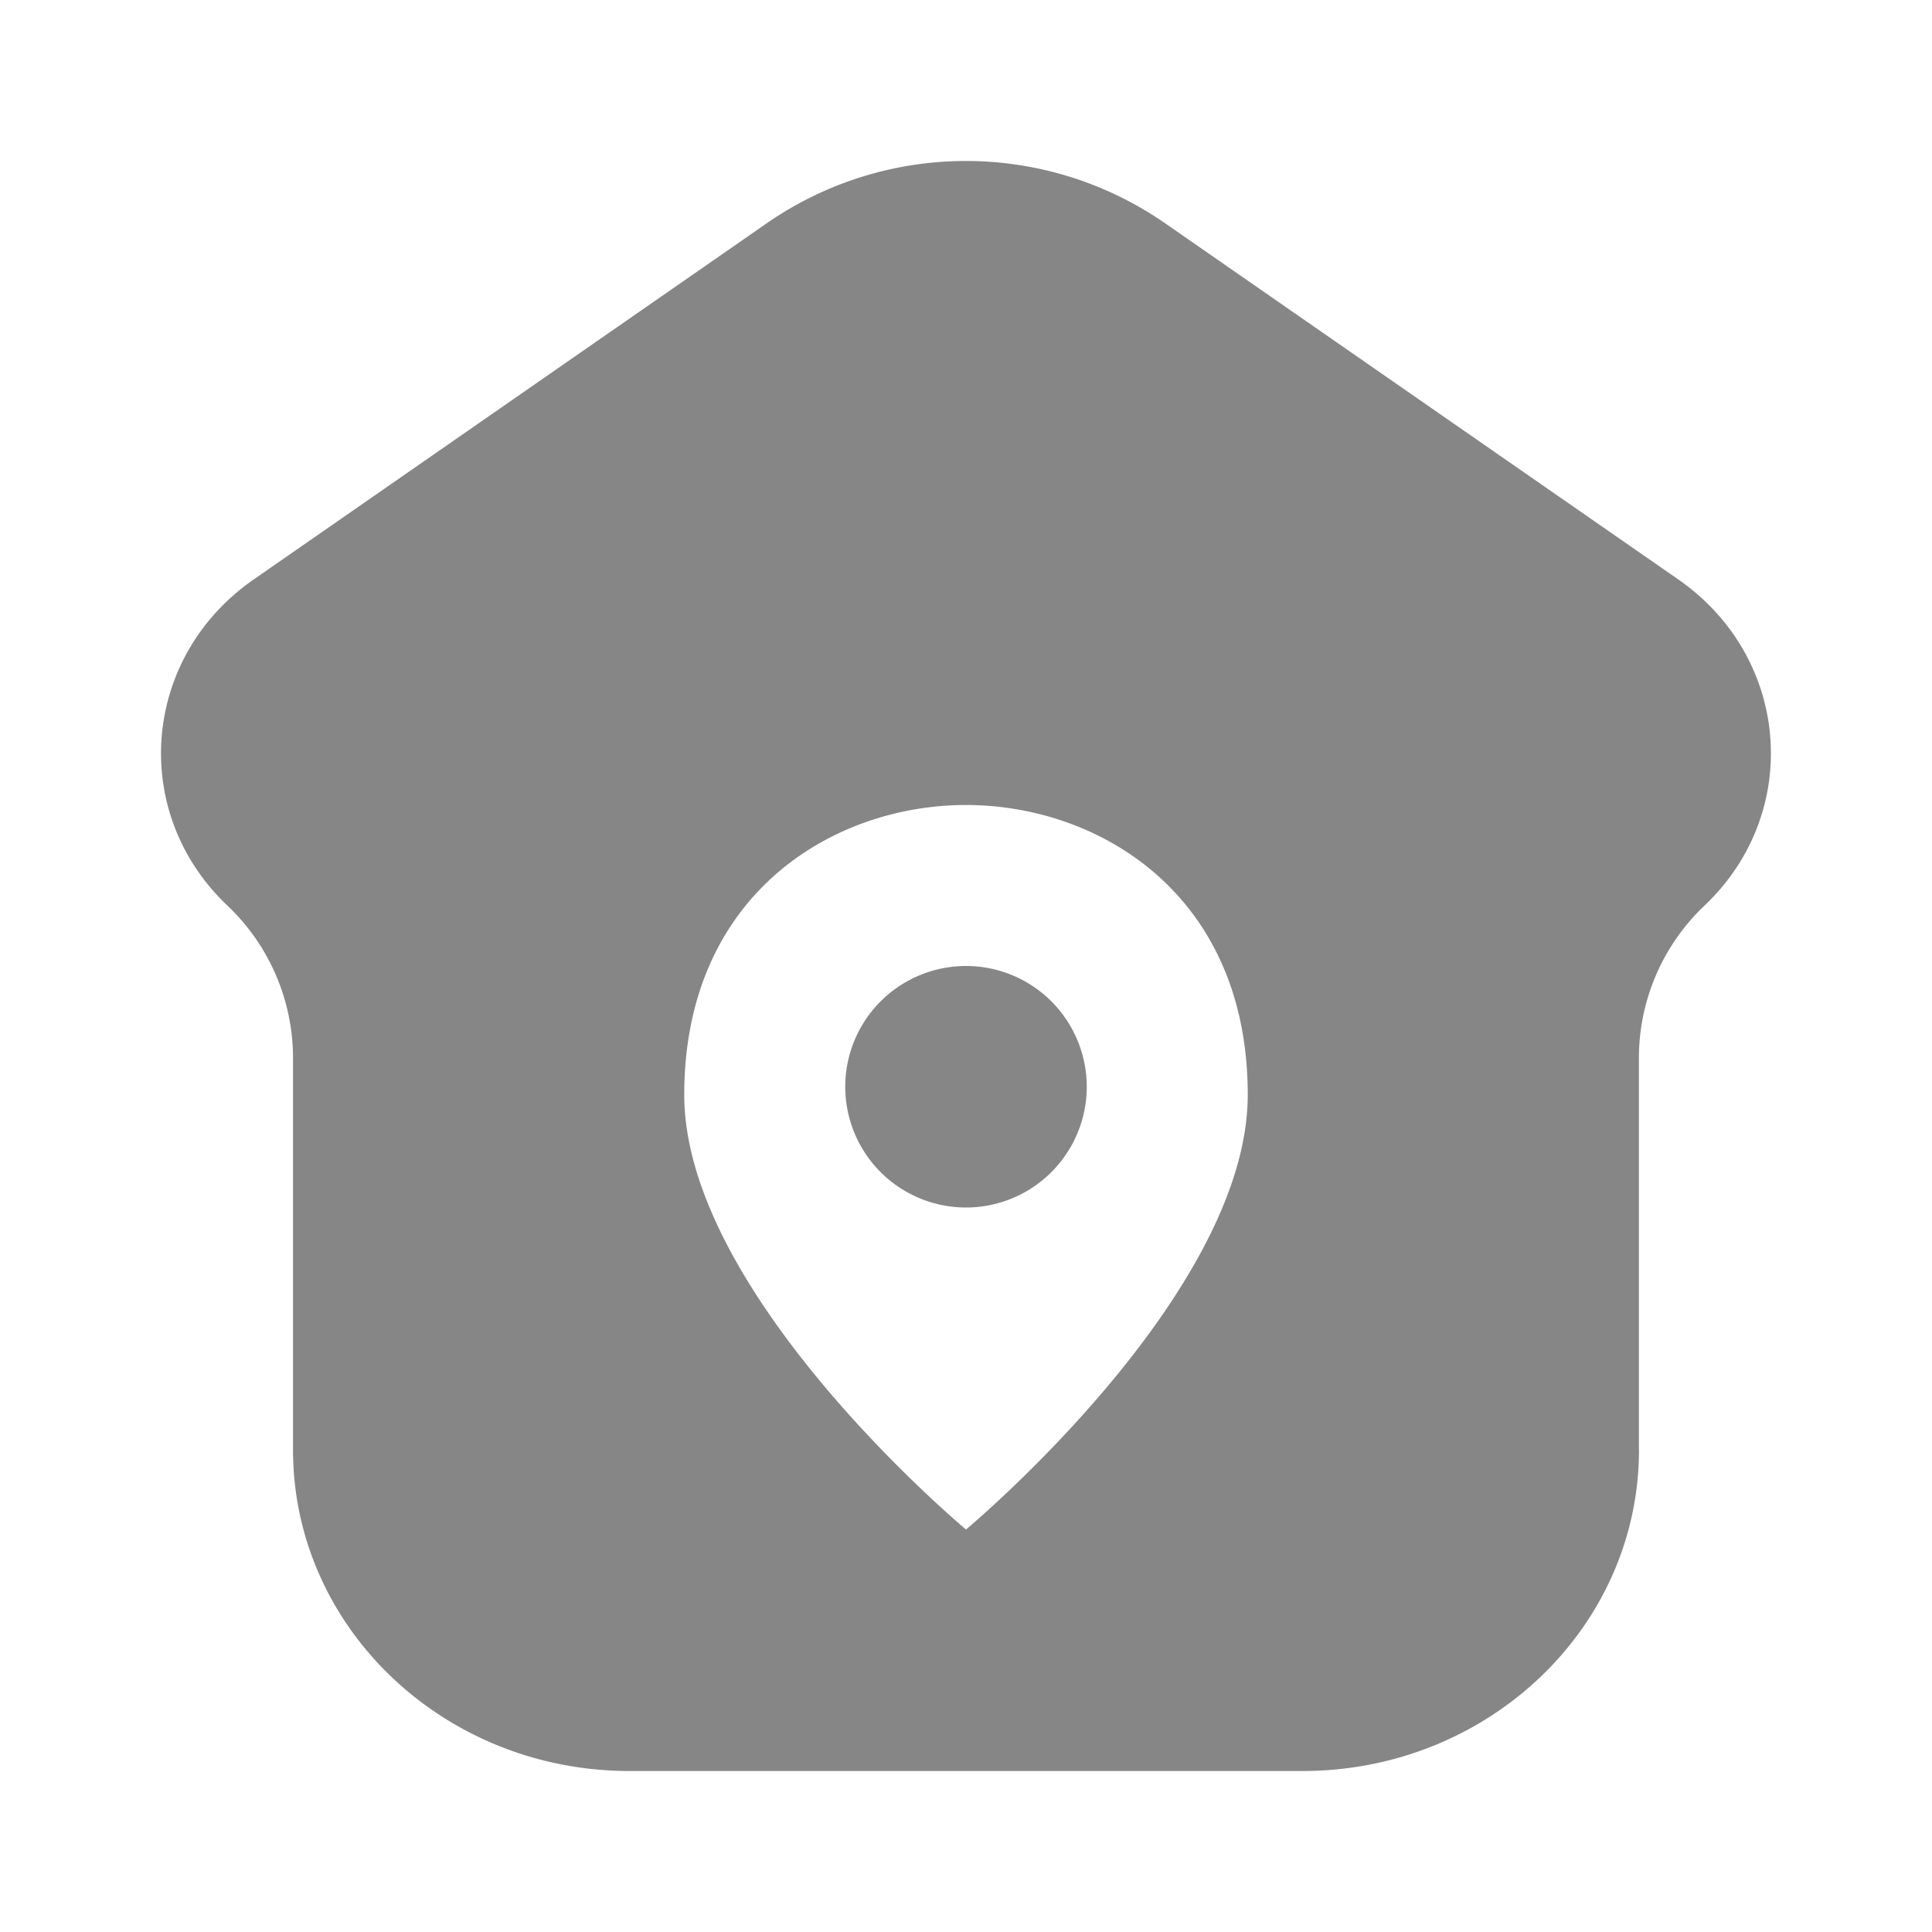 <svg width="24" height="24" fill="none" xmlns="http://www.w3.org/2000/svg">
    <path d="M13.5 13.5a1.5 1.5 0 1 1-3 0 1.5 1.5 0 0 1 3 0Z" fill="#868686"/>
    <path fill-rule="evenodd" clip-rule="evenodd" d="M20.36 18.01c0 2.204-1.87 3.99-4.18 3.99H7.82c-2.31 0-4.18-1.786-4.18-3.99v-4.877a2.61 2.61 0 0 0-.82-1.888c-1.216-1.16-1.058-3.083.333-4.048L9.54 2.763a4.343 4.343 0 0 1 4.918 0l6.389 4.434c1.39.965 1.548 2.888.332 4.048a2.61 2.61 0 0 0-.82 1.888v4.878ZM15.5 13.6c0 2.485-3.5 5.4-3.5 5.4s-3.5-2.915-3.5-5.4c0-2.485 1.843-3.6 3.5-3.6s3.5 1.115 3.5 3.6Z" fill="#868686"/>
</svg>
